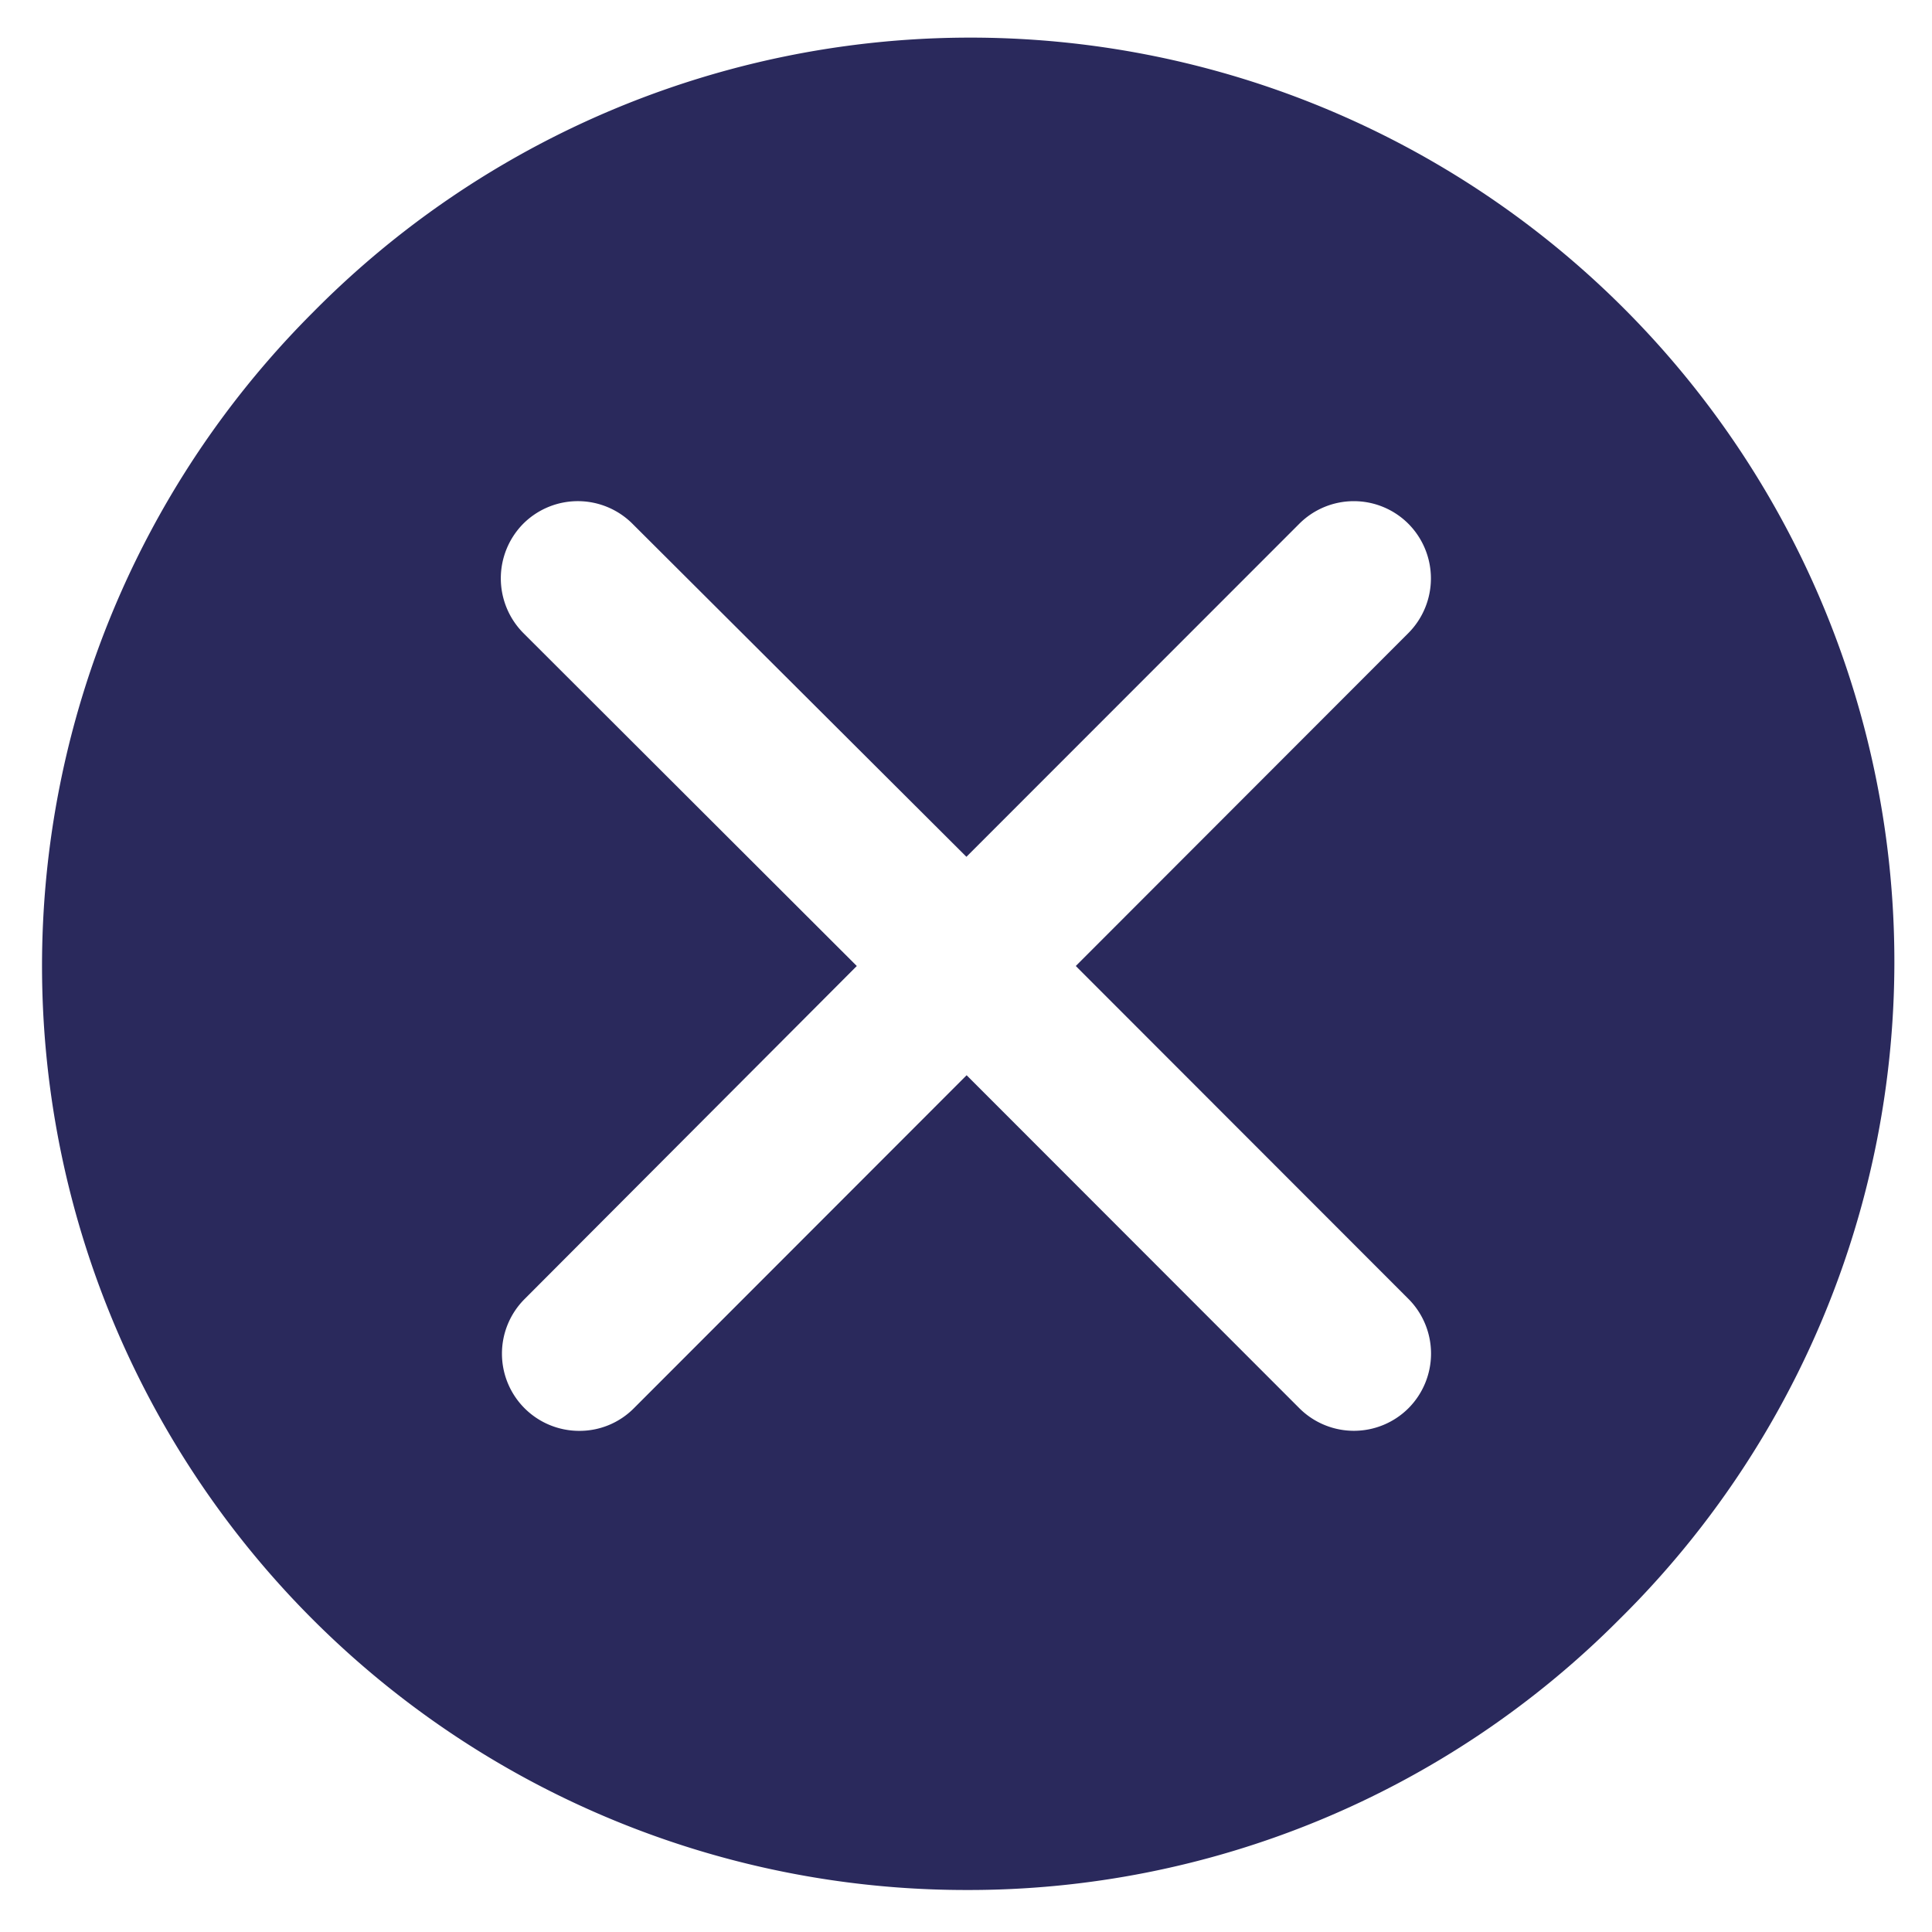 <svg xmlns="http://www.w3.org/2000/svg" width="23" height="23" viewBox="0 0 23 23">
    <g data-name="icon/24x24/close-circle">
        <path data-name="Subtraction 1" d="M1918 22a11 11 0 0 1-7.778-18.778 11 11 0 1 1 15.556 15.556A10.928 10.928 0 0 1 1918 22zm.007-9.7 3.961 3.964a.919.919 0 0 0 1.3 0 .922.922 0 0 0 0-1.3L1919.307 11l3.96-3.964a.923.923 0 0 0 0-1.3.918.918 0 0 0-1.3 0l-3.962 3.964-3.976-3.965a.92.92 0 0 0-1.3 0 .925.925 0 0 0 0 1.3L1916.7 11l-3.955 3.965a.919.919 0 0 0 .651 1.569.91.91 0 0 0 .65-.269l3.961-3.964z" transform="translate(-1906.5 .5)" style="fill:#2a295c;stroke:transparent;stroke-miterlimit:10"/>
    </g>
</svg>
